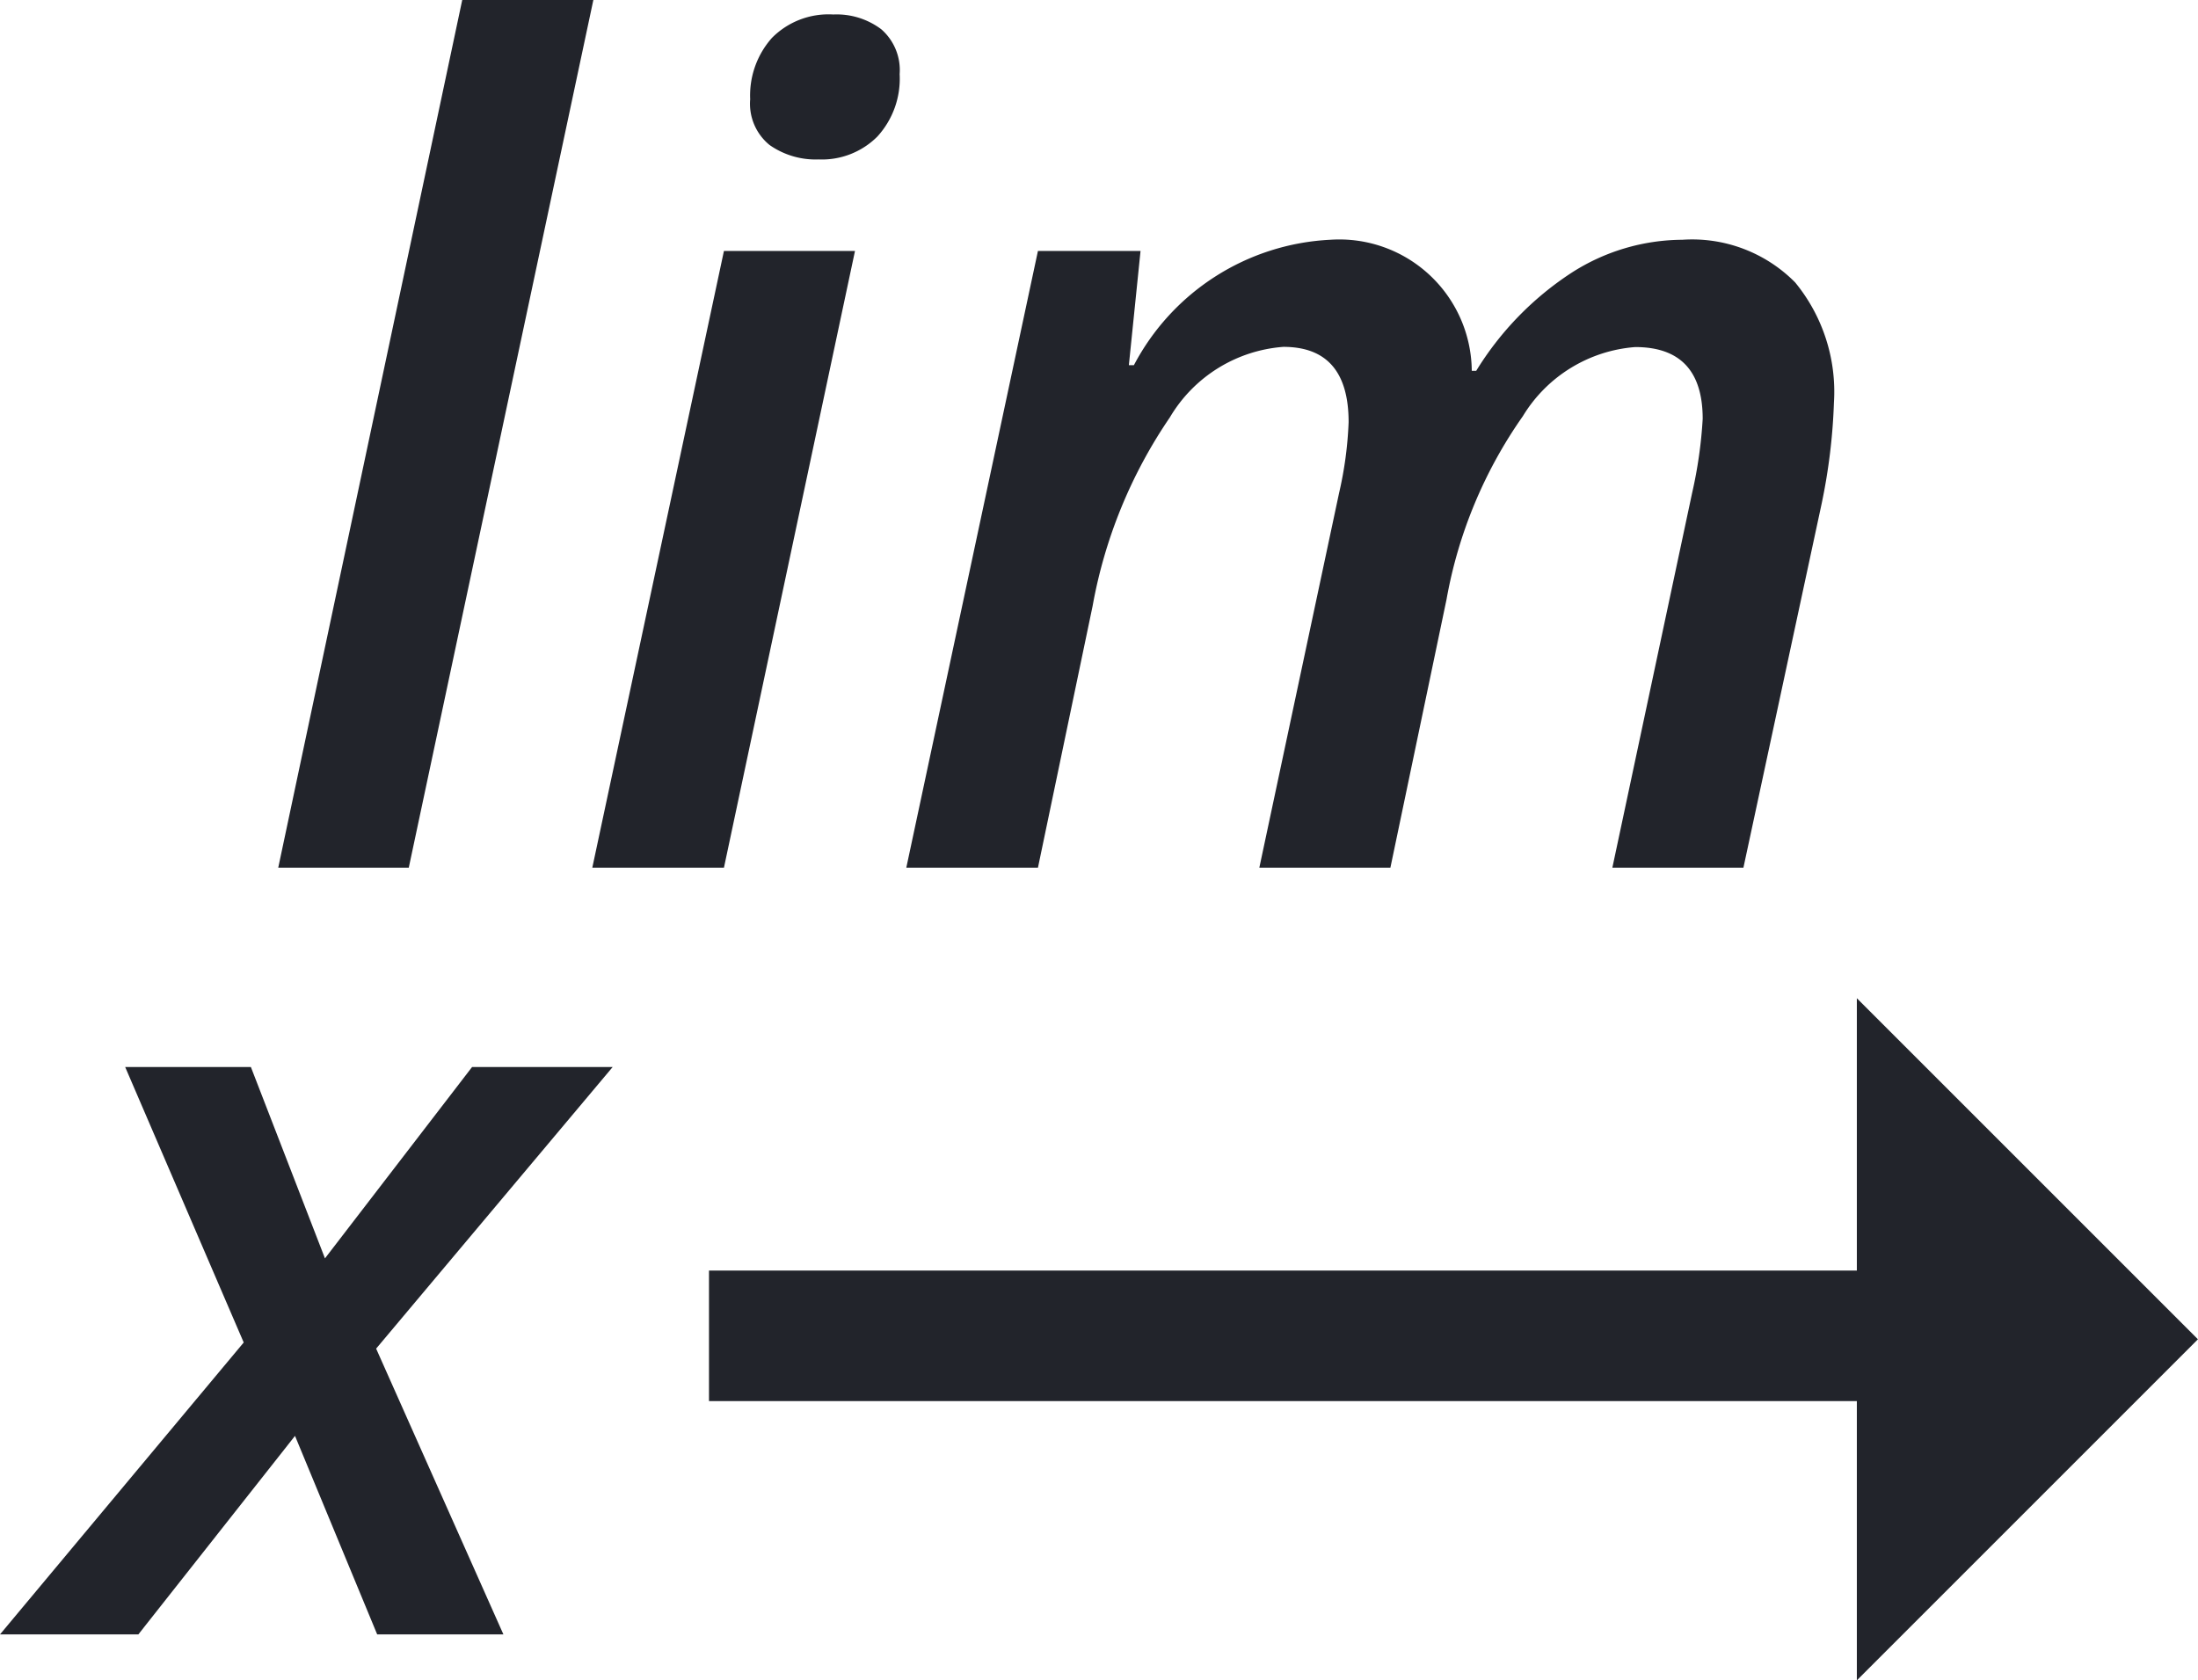 <svg xmlns="http://www.w3.org/2000/svg" width="33.677" height="25.749" viewBox="0 0 33.677 25.749"><g transform="translate(-652.137 -697.704)"><path d="M0,0H19.521" transform="translate(663 718.173)" fill="none" stroke="#22242b" stroke-width="2"/><path d="M5.226,0l5.226,5.226H0Z" transform="translate(685.813 713) rotate(90)" fill="#22242b"/><path d="M-1.359-5.148l-2.4,3.042H-5.879l3.734-4.473L-3.961-10.8h1.926L-.9-7.868,1.354-10.8H3.508L-.116-6.485l1.95,4.379H-.1Z" transform="translate(658.016 724.854)" fill="#22242b"/><path d="M2.4,0H.4l2.82-13.3H5.229ZM7.631-11.775a1.326,1.326,0,0,1,.333-.94,1.219,1.219,0,0,1,.94-.359,1.138,1.138,0,0,1,.735.226.829.829,0,0,1,.282.688,1.312,1.312,0,0,1-.342.957,1.2,1.2,0,0,1-.9.35,1.227,1.227,0,0,1-.752-.222A.815.815,0,0,1,7.631-11.775ZM7.229,0H5.212L7.229-9.451H9.237Zm9.288-9.622a2.03,2.03,0,0,1,2.17,2.008h.068a4.775,4.775,0,0,1,1.457-1.5,3.163,3.163,0,0,1,1.7-.508,2.219,2.219,0,0,1,1.73.654,2.641,2.641,0,0,1,.594,1.841,9,9,0,0,1-.188,1.547L22.849,0H20.841l1.222-5.742a6.84,6.84,0,0,0,.162-1.136q0-1.1-1.034-1.1a2.21,2.21,0,0,0-1.722,1.06A7.019,7.019,0,0,0,18.3-4.11L17.44,0H15.432l1.222-5.742A5.752,5.752,0,0,0,16.8-6.827q0-1.154-1-1.154A2.212,2.212,0,0,0,14.061-6.9a7.464,7.464,0,0,0-1.183,2.888L12.04,0H10.023L12.04-9.451h1.572L13.433-7.7h.077A3.6,3.6,0,0,1,16.517-9.622Z" transform="translate(656 711)" fill="#22242b"/></g></svg>